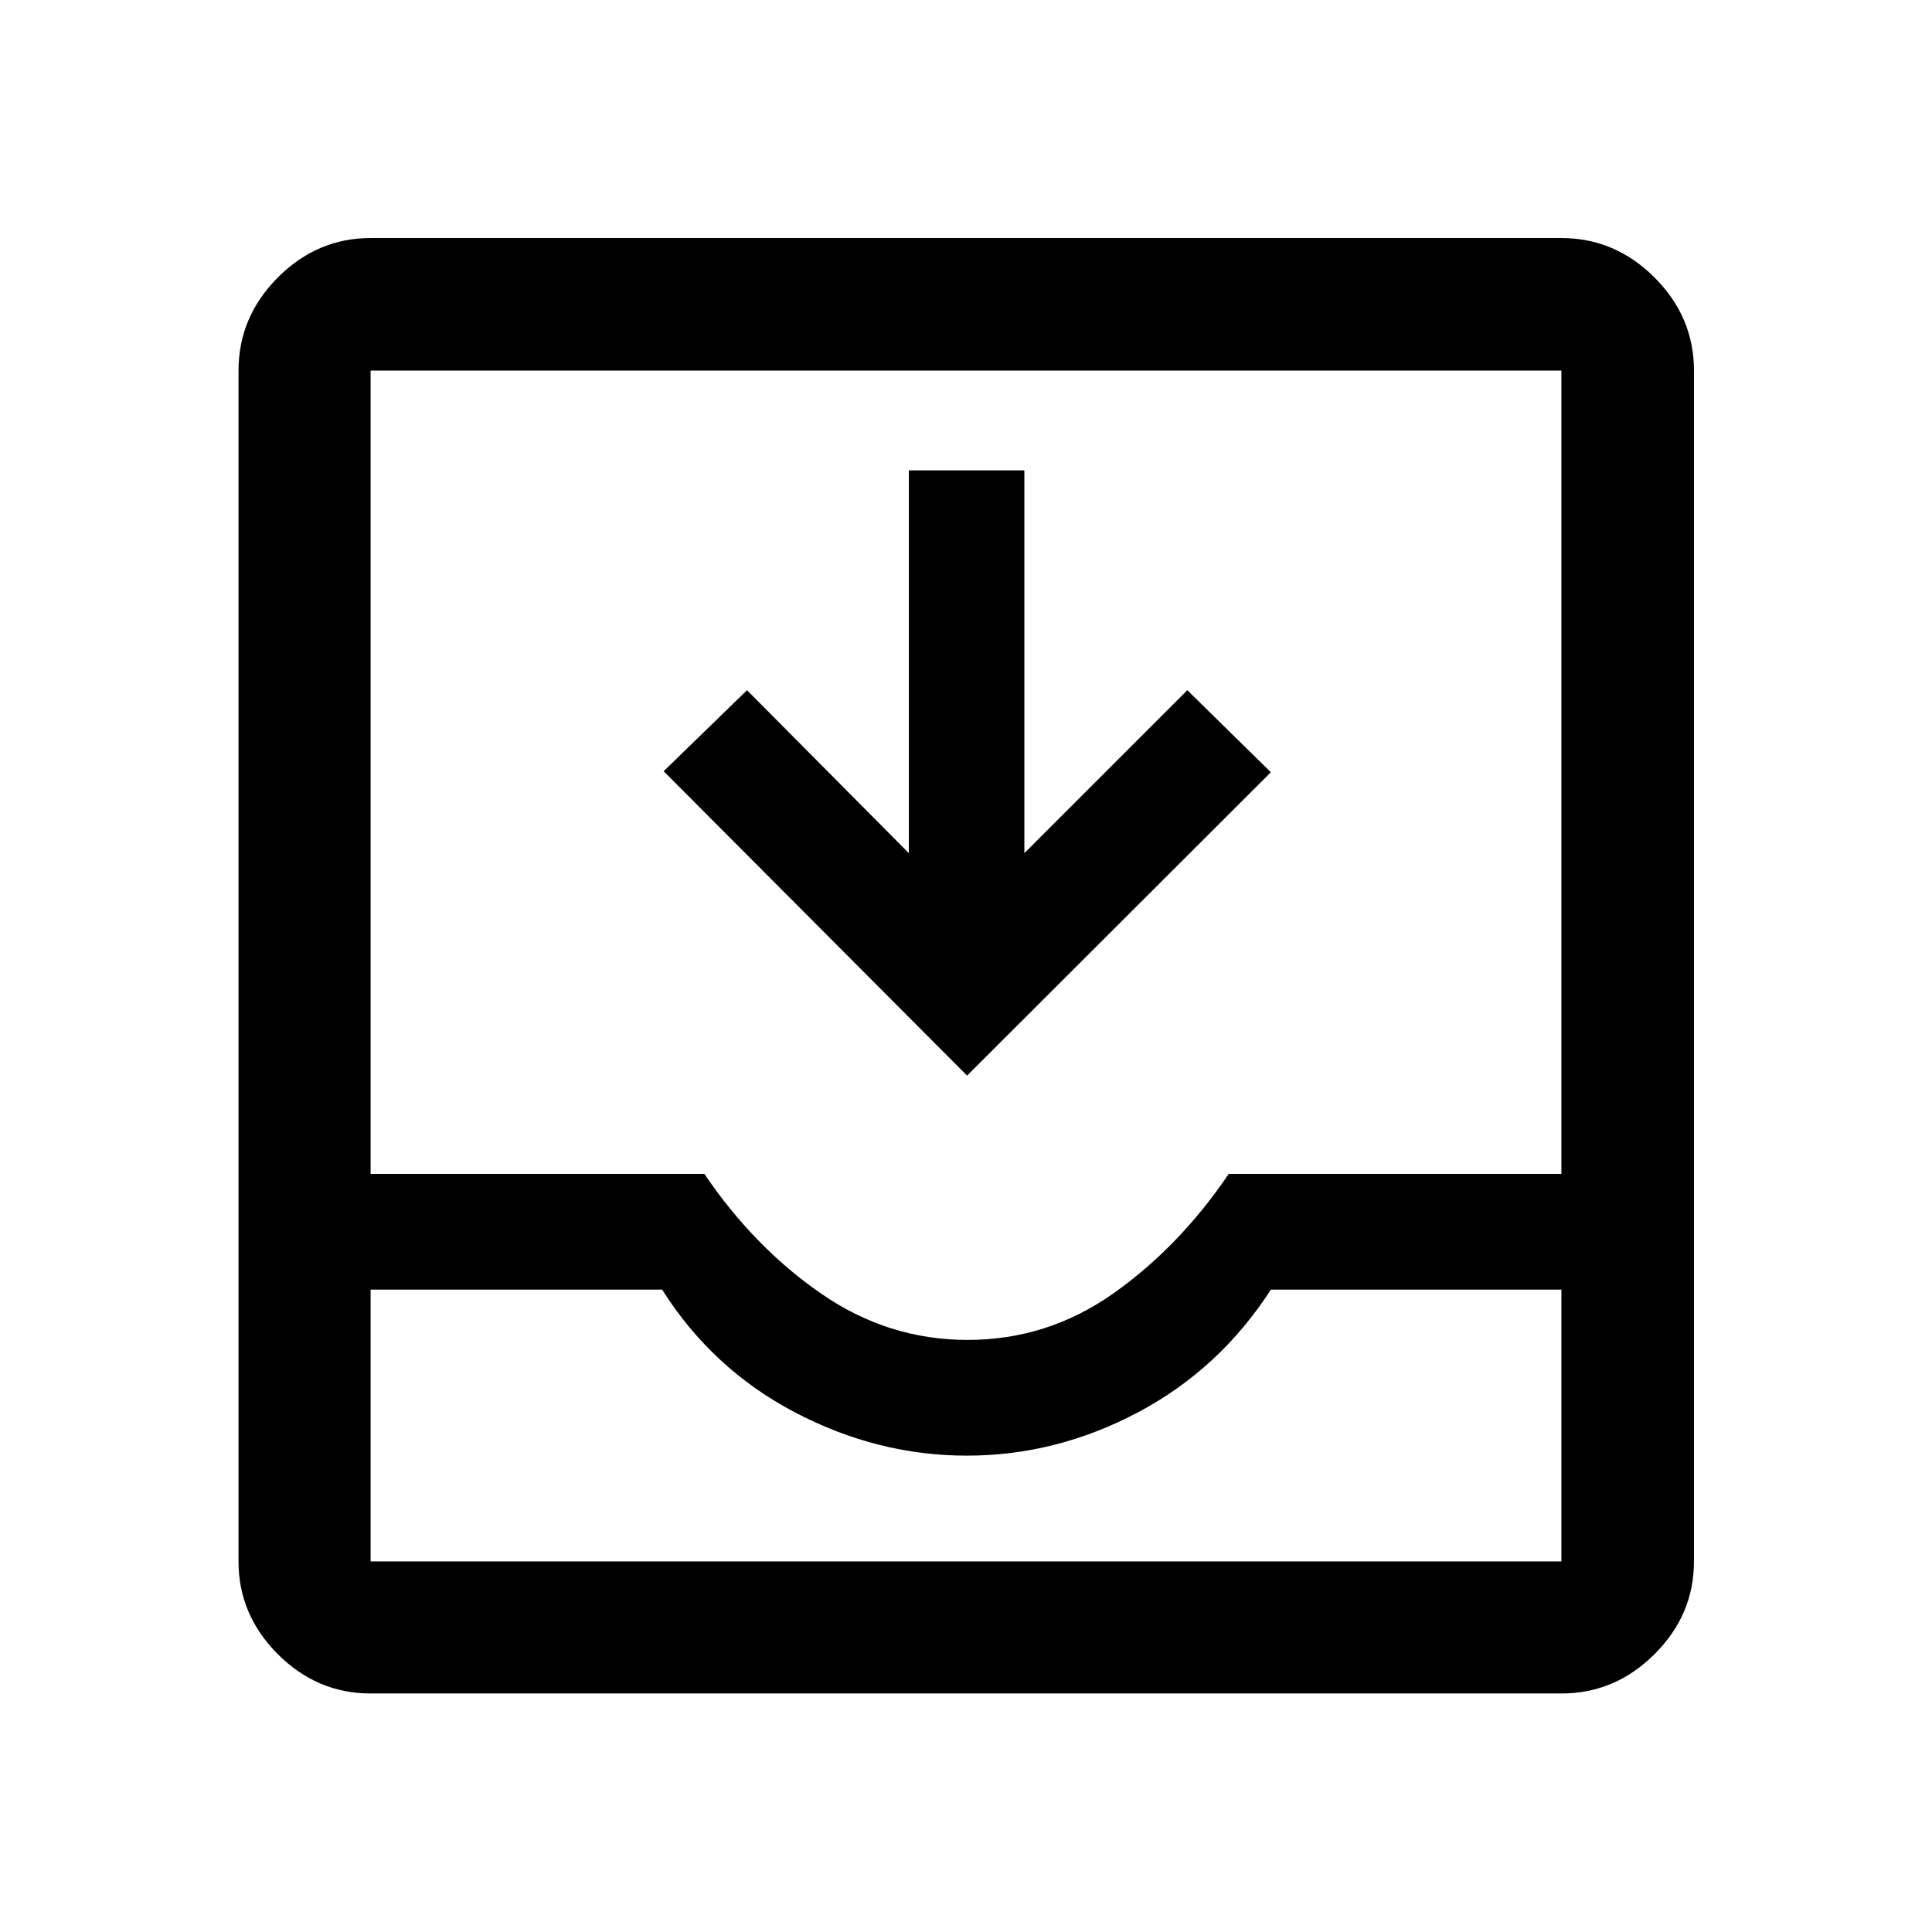 <svg xmlns="http://www.w3.org/2000/svg" height="48" viewBox="0 -960 960 960" width="48"><path d="M184.15-118.52q-26.57 0-46.1-19.53t-19.53-46.1v-591.7q0-26.66 19.53-46.27 19.53-19.6 46.1-19.6h591.7q26.66 0 46.27 19.6 19.6 19.61 19.6 46.27v591.7q0 26.57-19.6 46.1-19.61 19.53-46.27 19.53h-591.7Zm0-65.63h591.7V-319.2H631.5q-25.5 39.5-66.09 61-40.6 21.5-85 21.5-44.41 0-85.41-21.5t-66-61H184.15v135.05ZM480.83-294.2q39.67 0 72.42-23.13t57.3-59.37h165.3v-399.15h-591.7v399.15H350q24.5 36.24 57.83 59.37 33.34 23.13 73 23.13Zm-.28-131.34L329.76-576.78l41.43-40.26 80.41 80.97v-190.19H509v190.19l80.98-80.97 41.5 40.76-150.93 150.74Zm-296.4 241.39h591.7-591.7Z"/></svg>